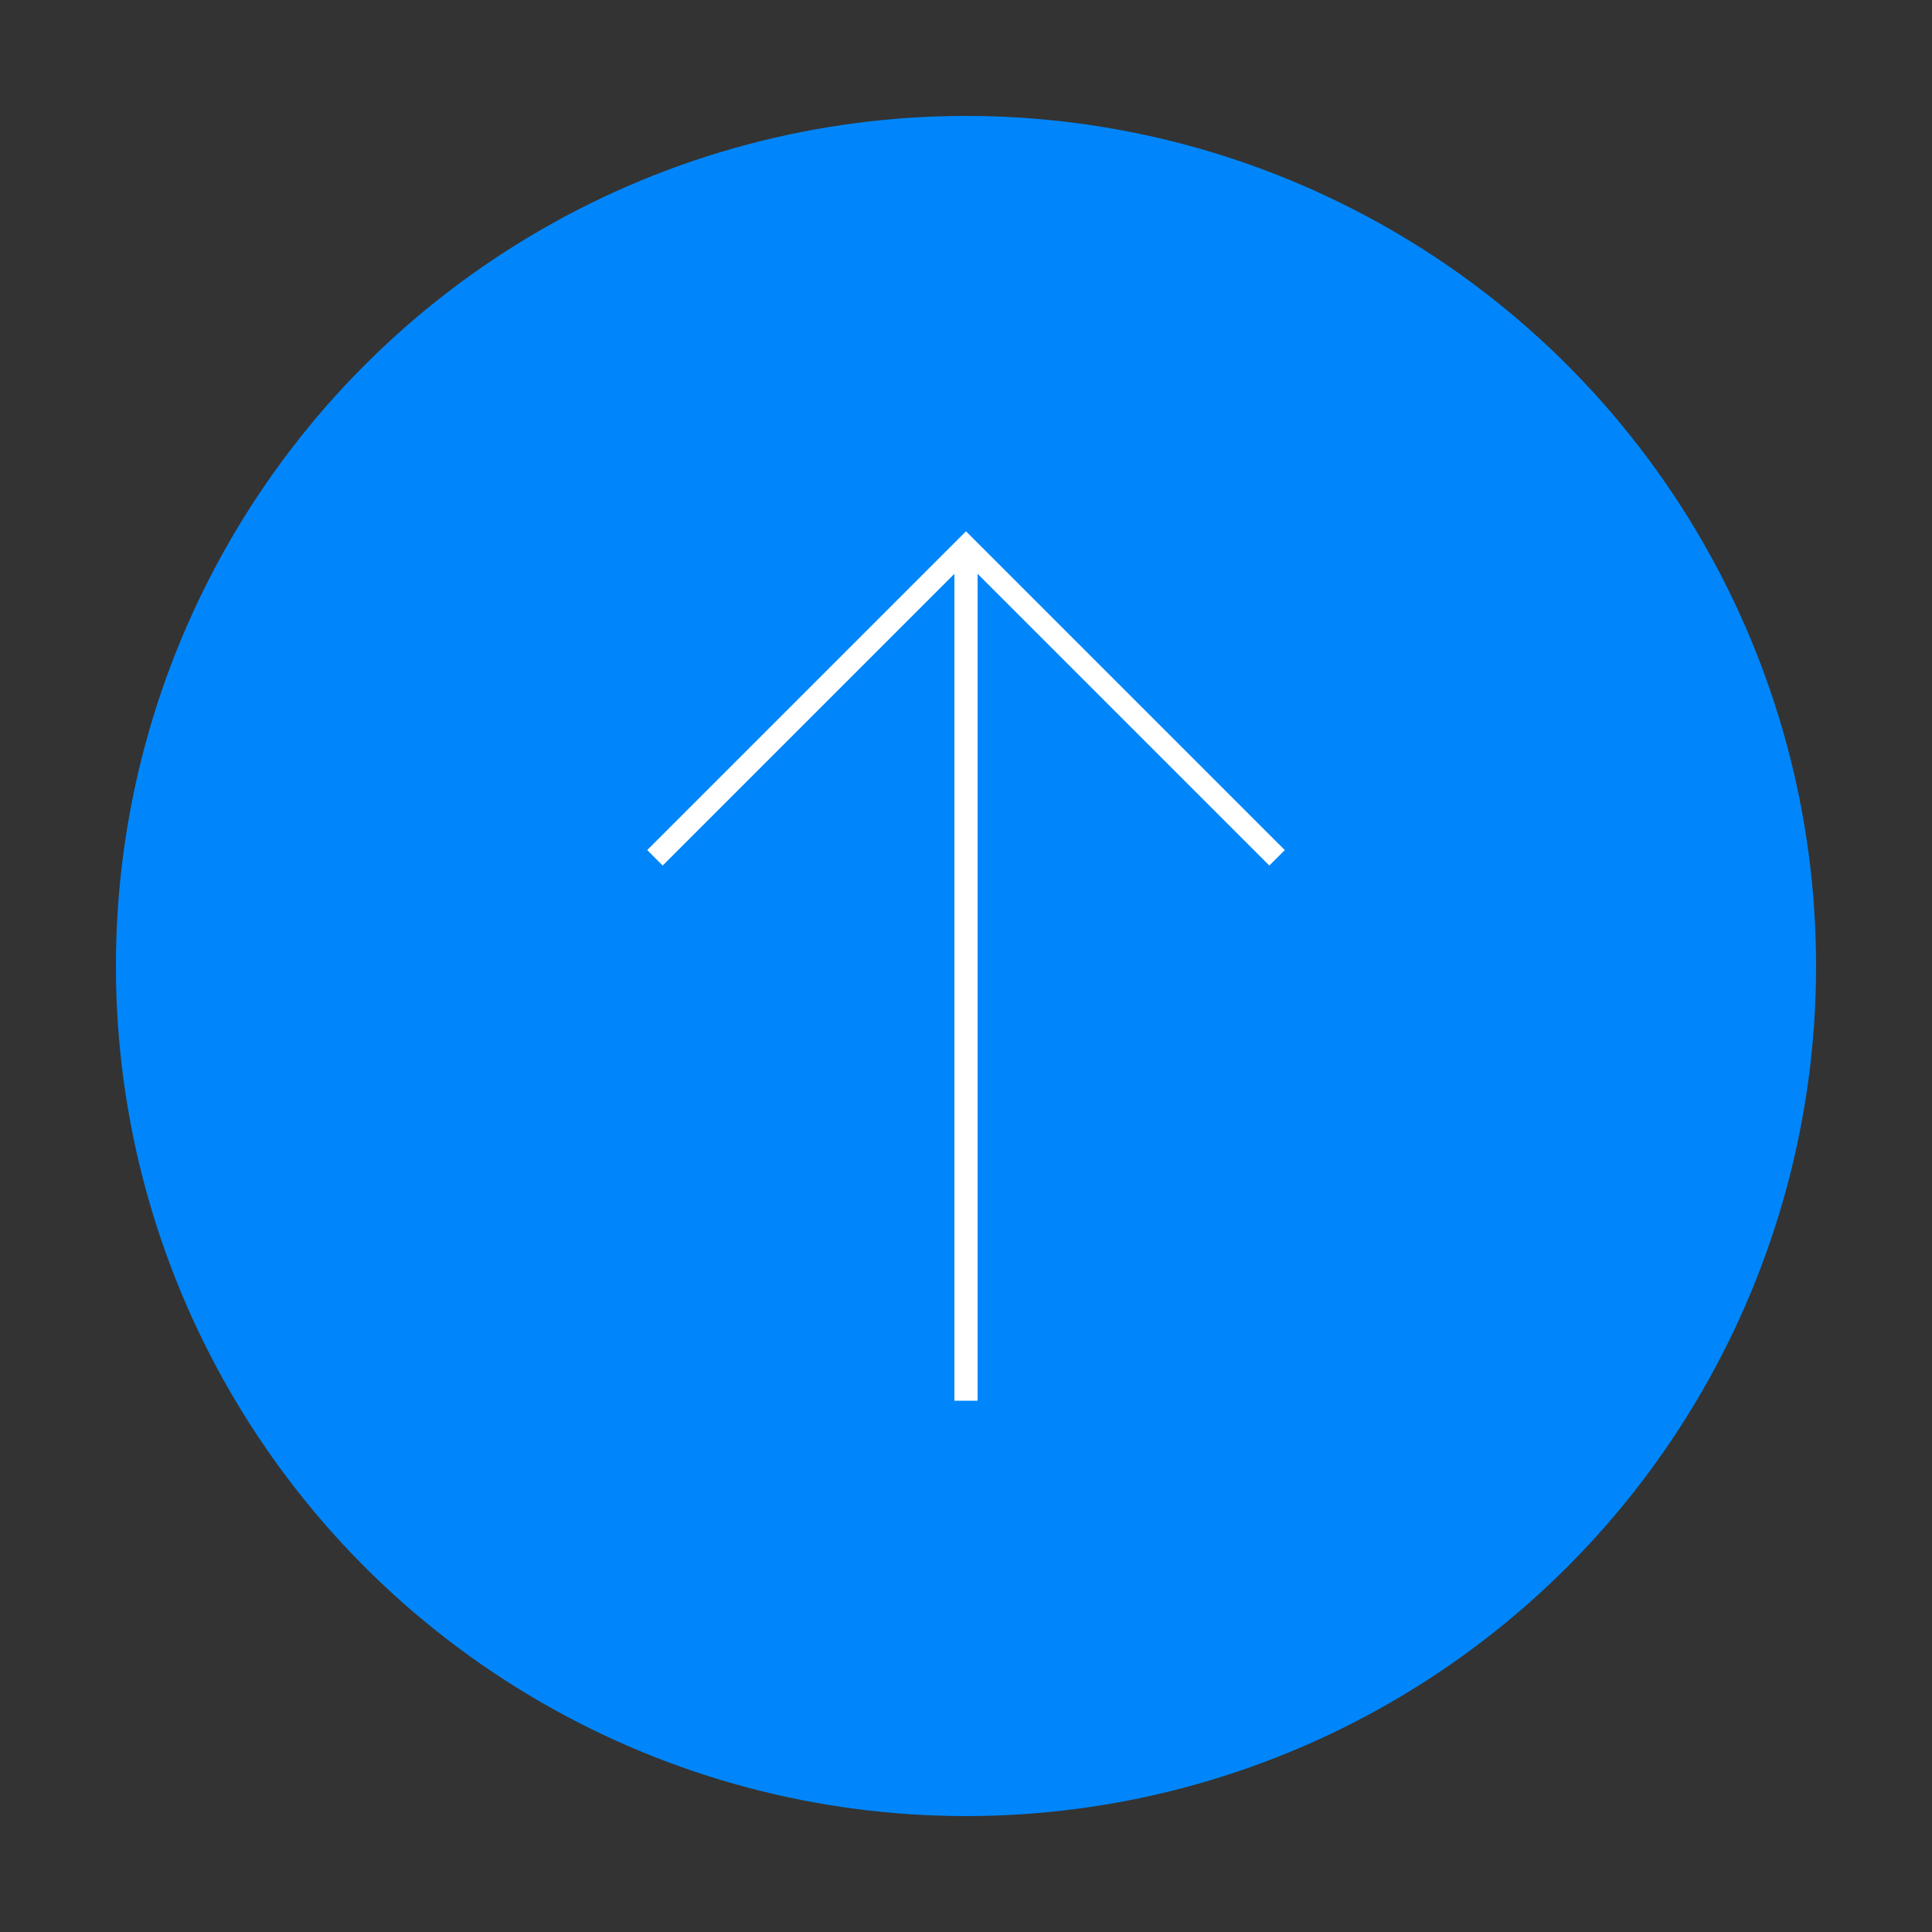 <?xml version="1.0" encoding="utf-8"?>
<!-- Generator: Adobe Illustrator 21.0.0, SVG Export Plug-In . SVG Version: 6.00 Build 0)  -->
<svg version="1.1" id="Layer_1" xmlns="http://www.w3.org/2000/svg" xmlns:xlink="http://www.w3.org/1999/xlink" x="0px" y="0px"
	 viewBox="0 0 100 100" style="enable-background:new 0 0 100 100;" xml:space="preserve">
<rect x="0" y="0" width="100" height="100" fill="#333333" stroke="none"/>
<style type="text/css">
	.st0{fill:#0086FA;}
	.st1{fill:#FFFFFF;}
</style>
<g>
	<circle class="st0" cx="50" cy="50" r="44"/>
</g>
<polygon class="st1" points="66.5,44 65.7,44.8 50.6,29.7 50.6,72.5 49.4,72.5 49.4,29.7 34.3,44.8 33.5,44 50,27.5 "/>
</svg>
